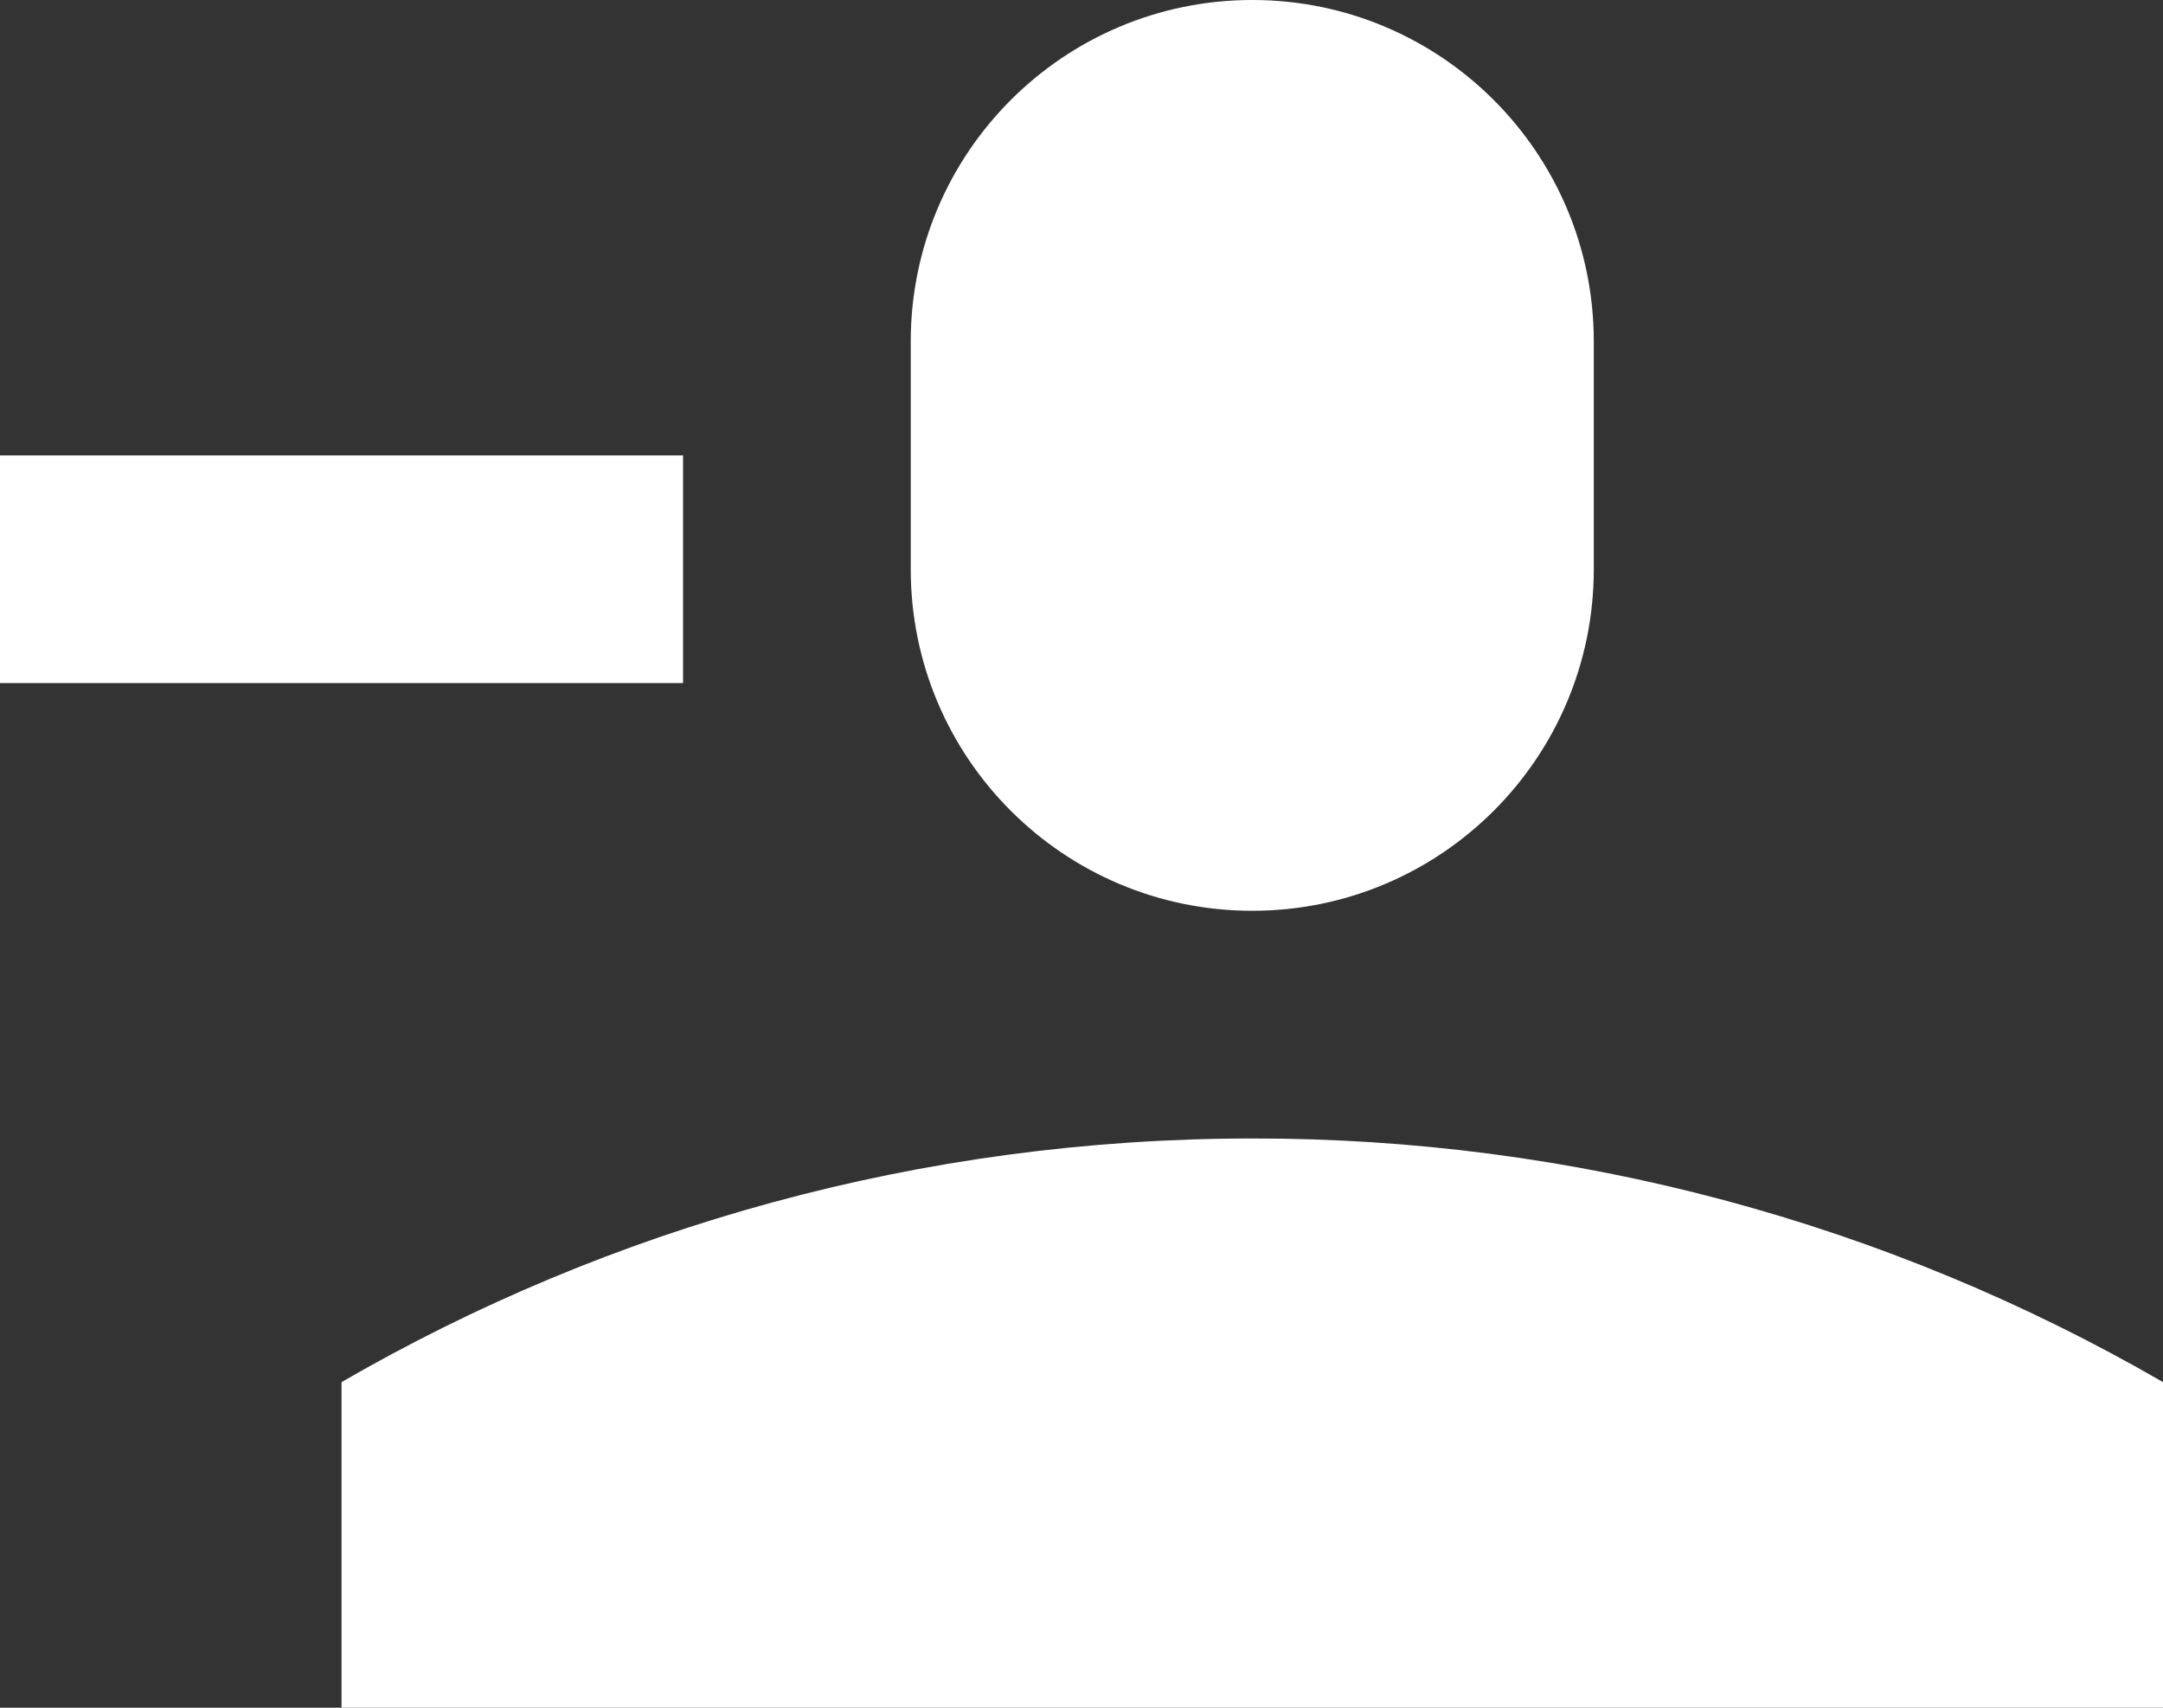 <?xml version="1.0" encoding="UTF-8"?>
<svg width="19px" height="15px" viewBox="0 0 19 15" version="1.1" xmlns="http://www.w3.org/2000/svg" xmlns:xlink="http://www.w3.org/1999/xlink">
    <rect x="0" y="0" width="19" height="15" fill="#333333" stroke="none"/>
    <title>user-add copy</title>
    <g id="Platform" stroke="none" stroke-width="1" fill="none" fill-rule="evenodd">
        <g id="Other-User-profile---other-user" transform="translate(-570, -200)" fill="#FFFFFF" fill-rule="nonzero">
            <g id="Follow" transform="translate(544, 184)">
                <g id="user-add-copy" transform="translate(26, 16)">
                    <path d="M2,4 L0,4 L0,6 L2,6 L4,6 L6,6 L6,4 L4,4 L2,4 Z M8,3 C8,1.343 9.343,0 11,0 C12.657,0 14,1.343 14,3 L14,5 C14,6.657 12.657,8 11,8 C9.343,8 8,6.657 8,5 L8,3 Z M19,12.14 C16.569,10.734 13.809,9.996 11,10 C8.09,10 5.35,10.78 3,12.14 L3,15 L19,15 L19,12.14 Z" id="Shape"></path>
                </g>
            </g>
        </g>
    </g>
</svg>